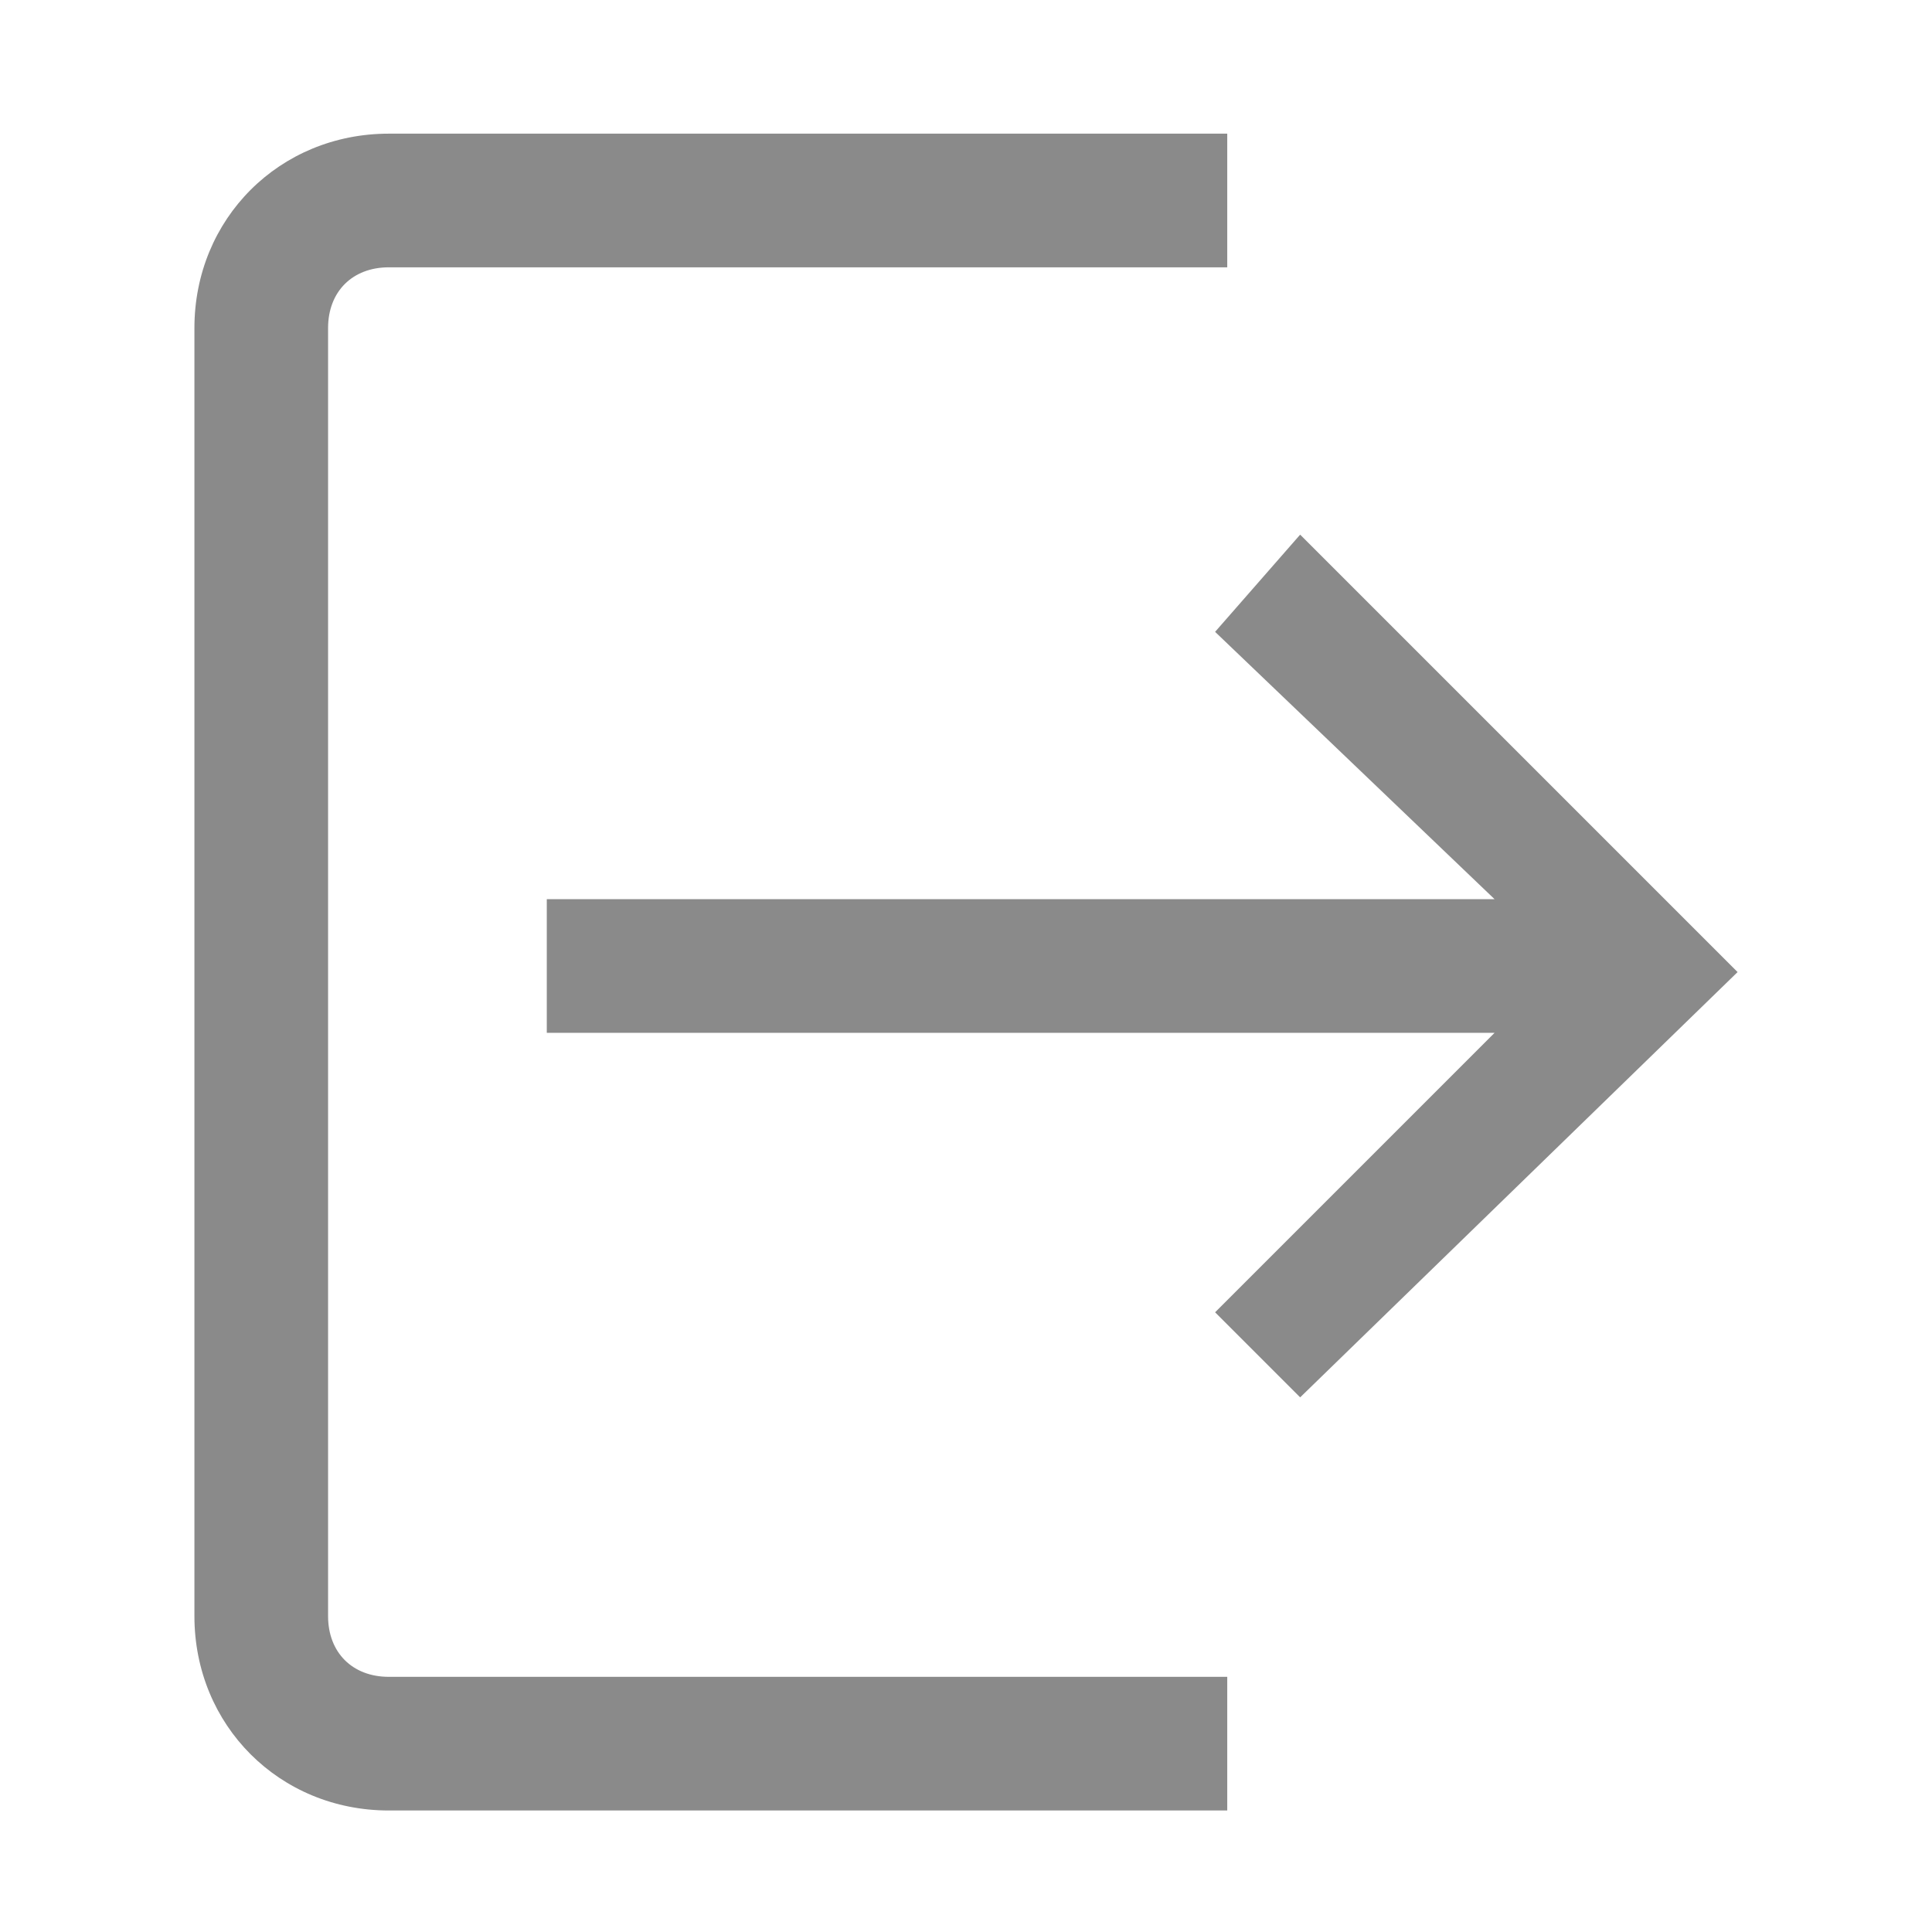 <?xml version="1.0" standalone="no"?><!DOCTYPE svg PUBLIC "-//W3C//DTD SVG 1.1//EN" "http://www.w3.org/Graphics/SVG/1.1/DTD/svg11.dtd"><svg t="1761026313568" class="icon" viewBox="0 0 1024 1024" version="1.1" xmlns="http://www.w3.org/2000/svg" p-id="44897" xmlns:xlink="http://www.w3.org/1999/xlink" width="200" height="200"><path d="M650.465 888.755H206.088c-19.321 0-32.201-12.881-32.201-32.201V173.887c0-19.321 12.881-32.201 32.201-32.201h444.377V70.843H206.088c-57.962 0-103.044 45.082-103.044 103.044v682.667c0 57.962 45.082 103.044 103.044 103.044h444.377v-70.843z" fill="#8a8a8a" p-id="44898"></path><path d="M689.107 740.629l-45.082-45.082 148.126-148.126H289.811V476.579h502.34L644.025 334.893l45.082-51.522L920.956 515.22z" fill="#8a8a8a" p-id="44899"></path></svg>